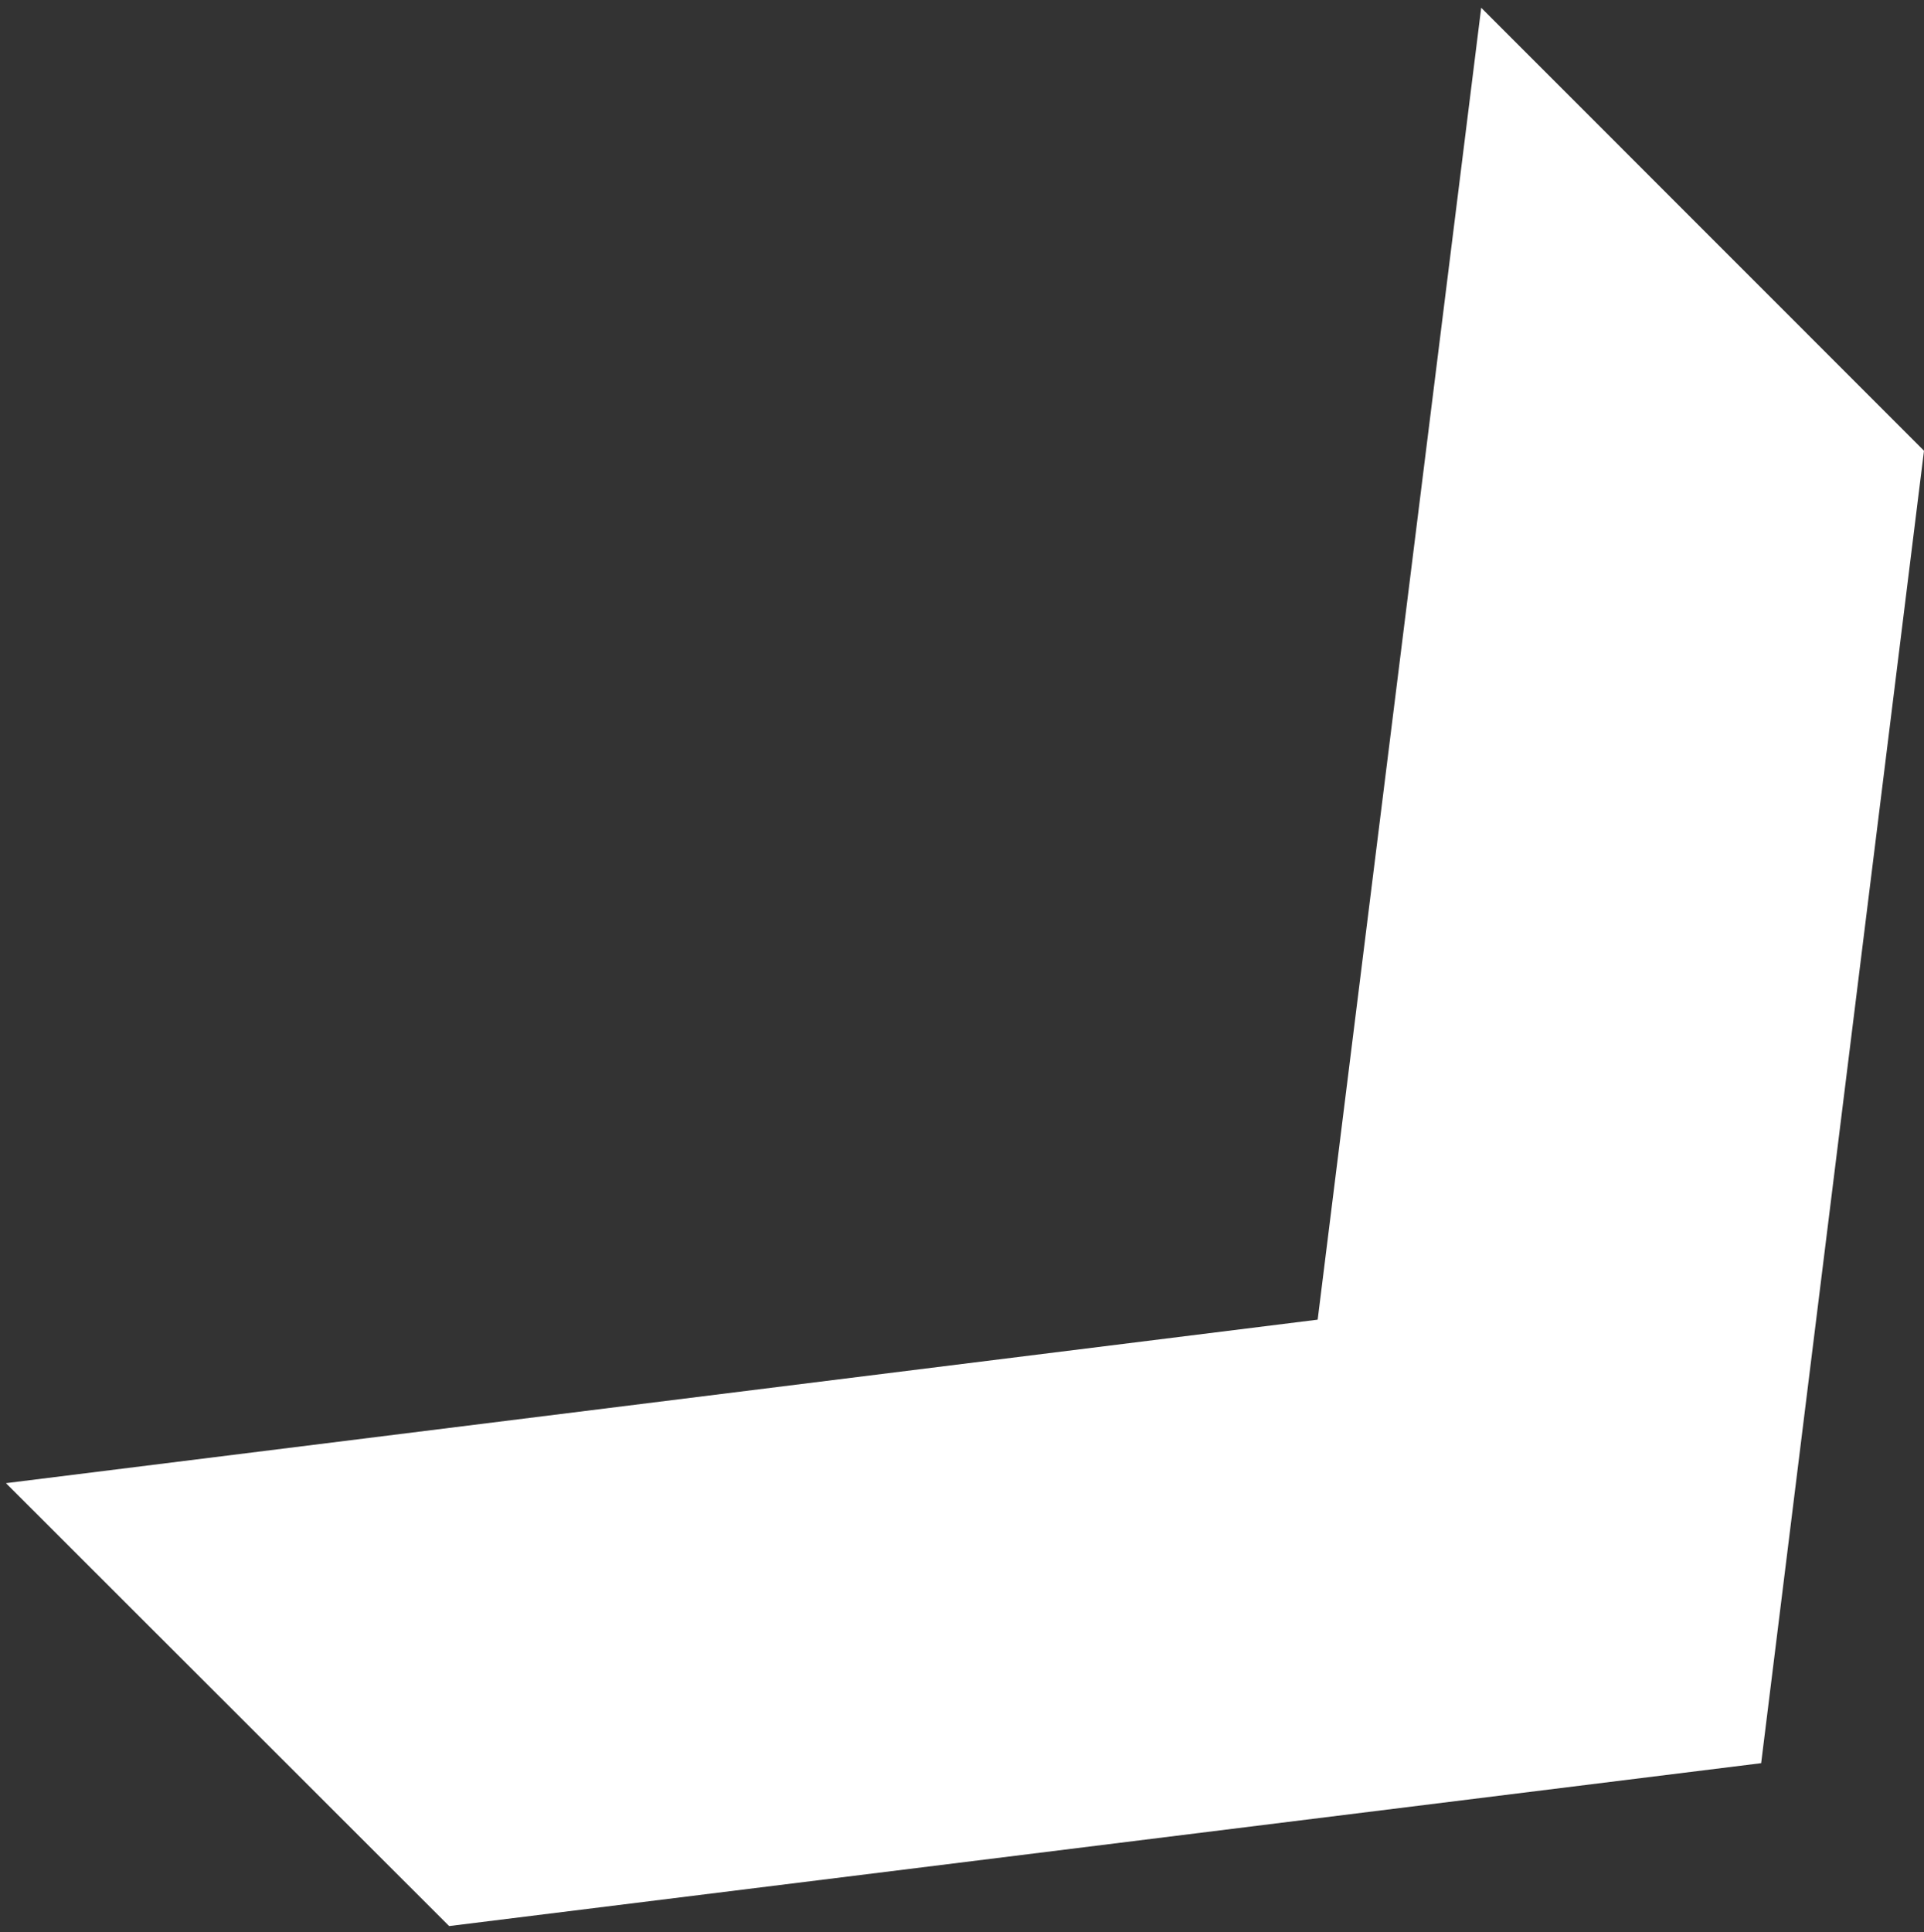 <svg width="239" height="240" viewBox="0 0 239 240" fill="none" xmlns="http://www.w3.org/2000/svg">
<rect x="0" y="0" width="239" height="240" fill="#333333" stroke="none"/>
<path d="M238.999 55.98L218.772 218.988L55.792 239.219L0.738 184.21L163.681 163.903L183.996 0.962L238.999 55.98Z" fill="white"/>
</svg>
